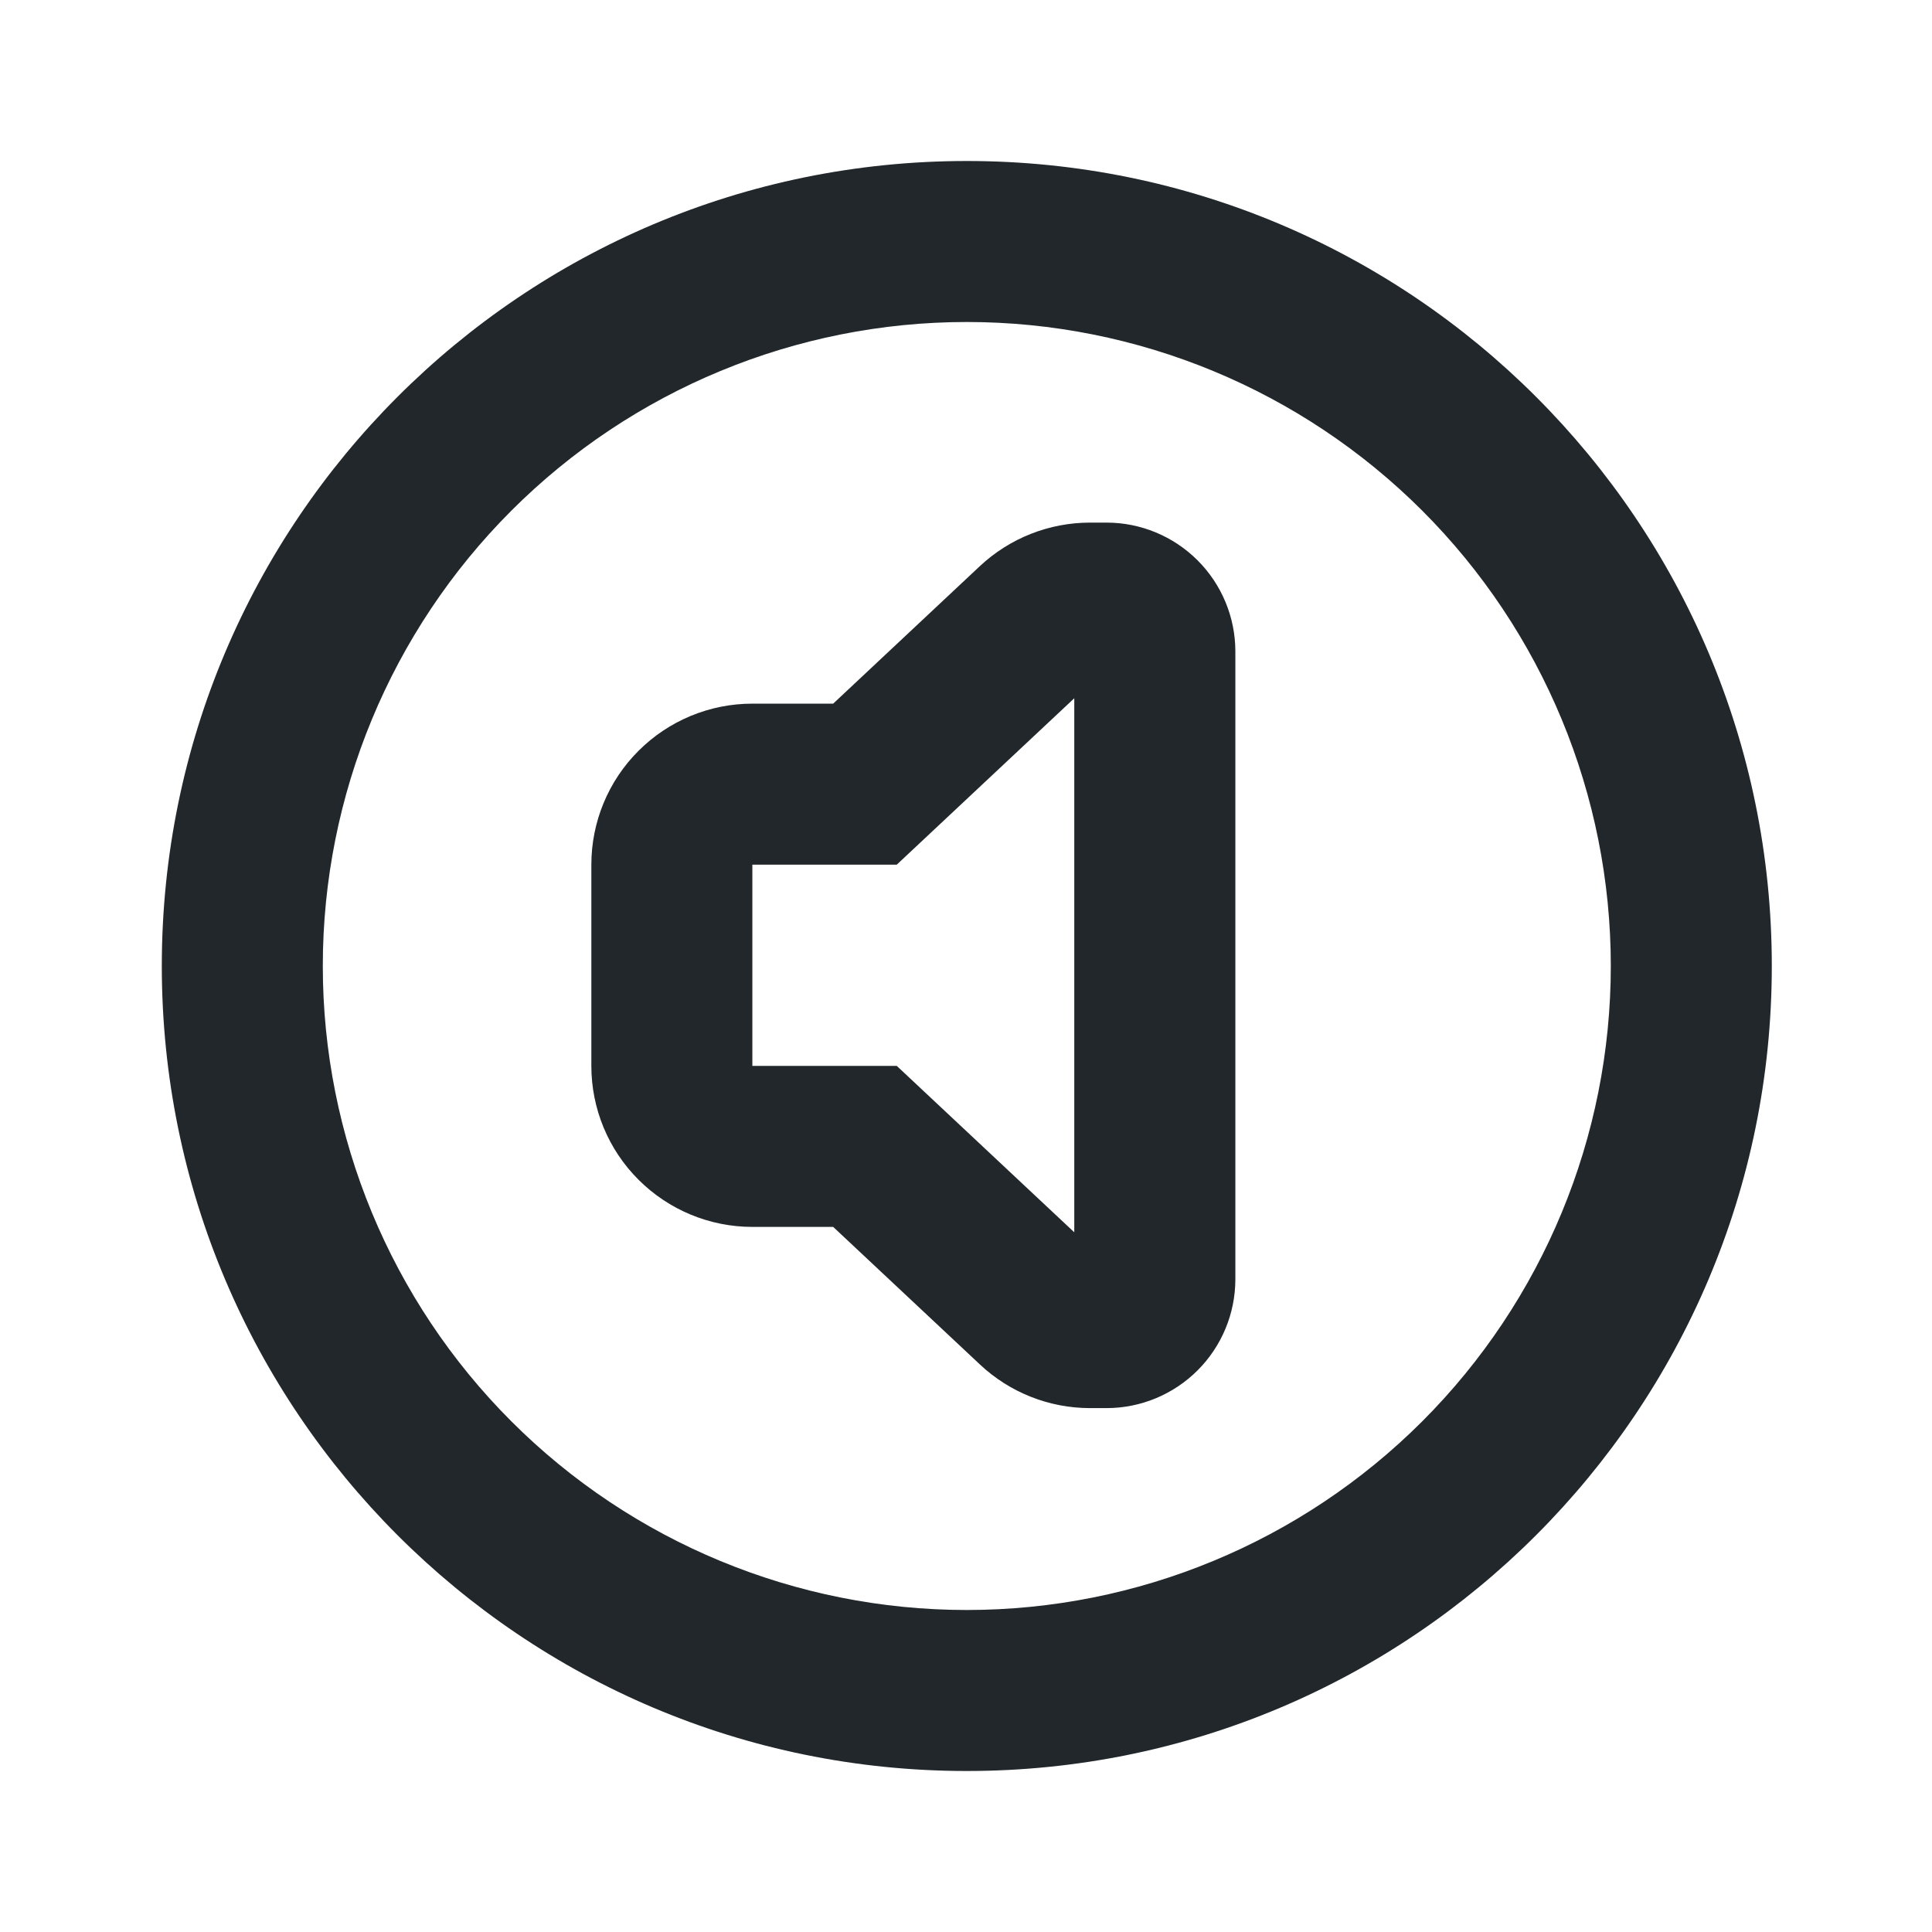 <svg width="24" height="24" viewBox="0 0 24 24" fill="none" xmlns="http://www.w3.org/2000/svg">
<path d="M12.01 22C6.487 22 2.01 17.523 2.01 12C2.01 6.477 6.487 2 12.01 2C17.533 2 22.01 6.477 22.01 12C22.01 17.523 17.533 22 12.01 22ZM12.01 20C14.132 20 16.166 19.157 17.667 17.657C19.167 16.157 20.01 14.122 20.01 12C20.01 9.878 19.167 7.843 17.667 6.343C16.166 4.843 14.132 4 12.01 4C9.888 4 7.853 4.843 6.353 6.343C4.853 7.843 4.01 9.878 4.01 12C4.01 14.122 4.853 16.157 6.353 17.657C7.853 19.157 9.888 20 12.01 20ZM9.346 15.241C8.815 15.241 8.307 15.03 7.932 14.655C7.556 14.28 7.346 13.771 7.346 13.241V10.741C7.346 10.211 7.556 9.702 7.932 9.327C8.307 8.952 8.815 8.741 9.346 8.741H10.35L12.173 7.032C12.544 6.685 13.033 6.492 13.541 6.492H13.746C14.17 6.492 14.577 6.661 14.877 6.961C15.177 7.261 15.346 7.668 15.346 8.092V15.892C15.346 16.316 15.177 16.723 14.877 17.023C14.577 17.323 14.17 17.492 13.746 17.492H13.541C13.033 17.492 12.543 17.298 12.173 16.95L10.35 15.241H9.346ZM11.141 10.741H9.346V13.241H11.14L13.345 15.308V8.674L11.14 10.741H11.141Z" fill="#21272A"/>
</svg>
